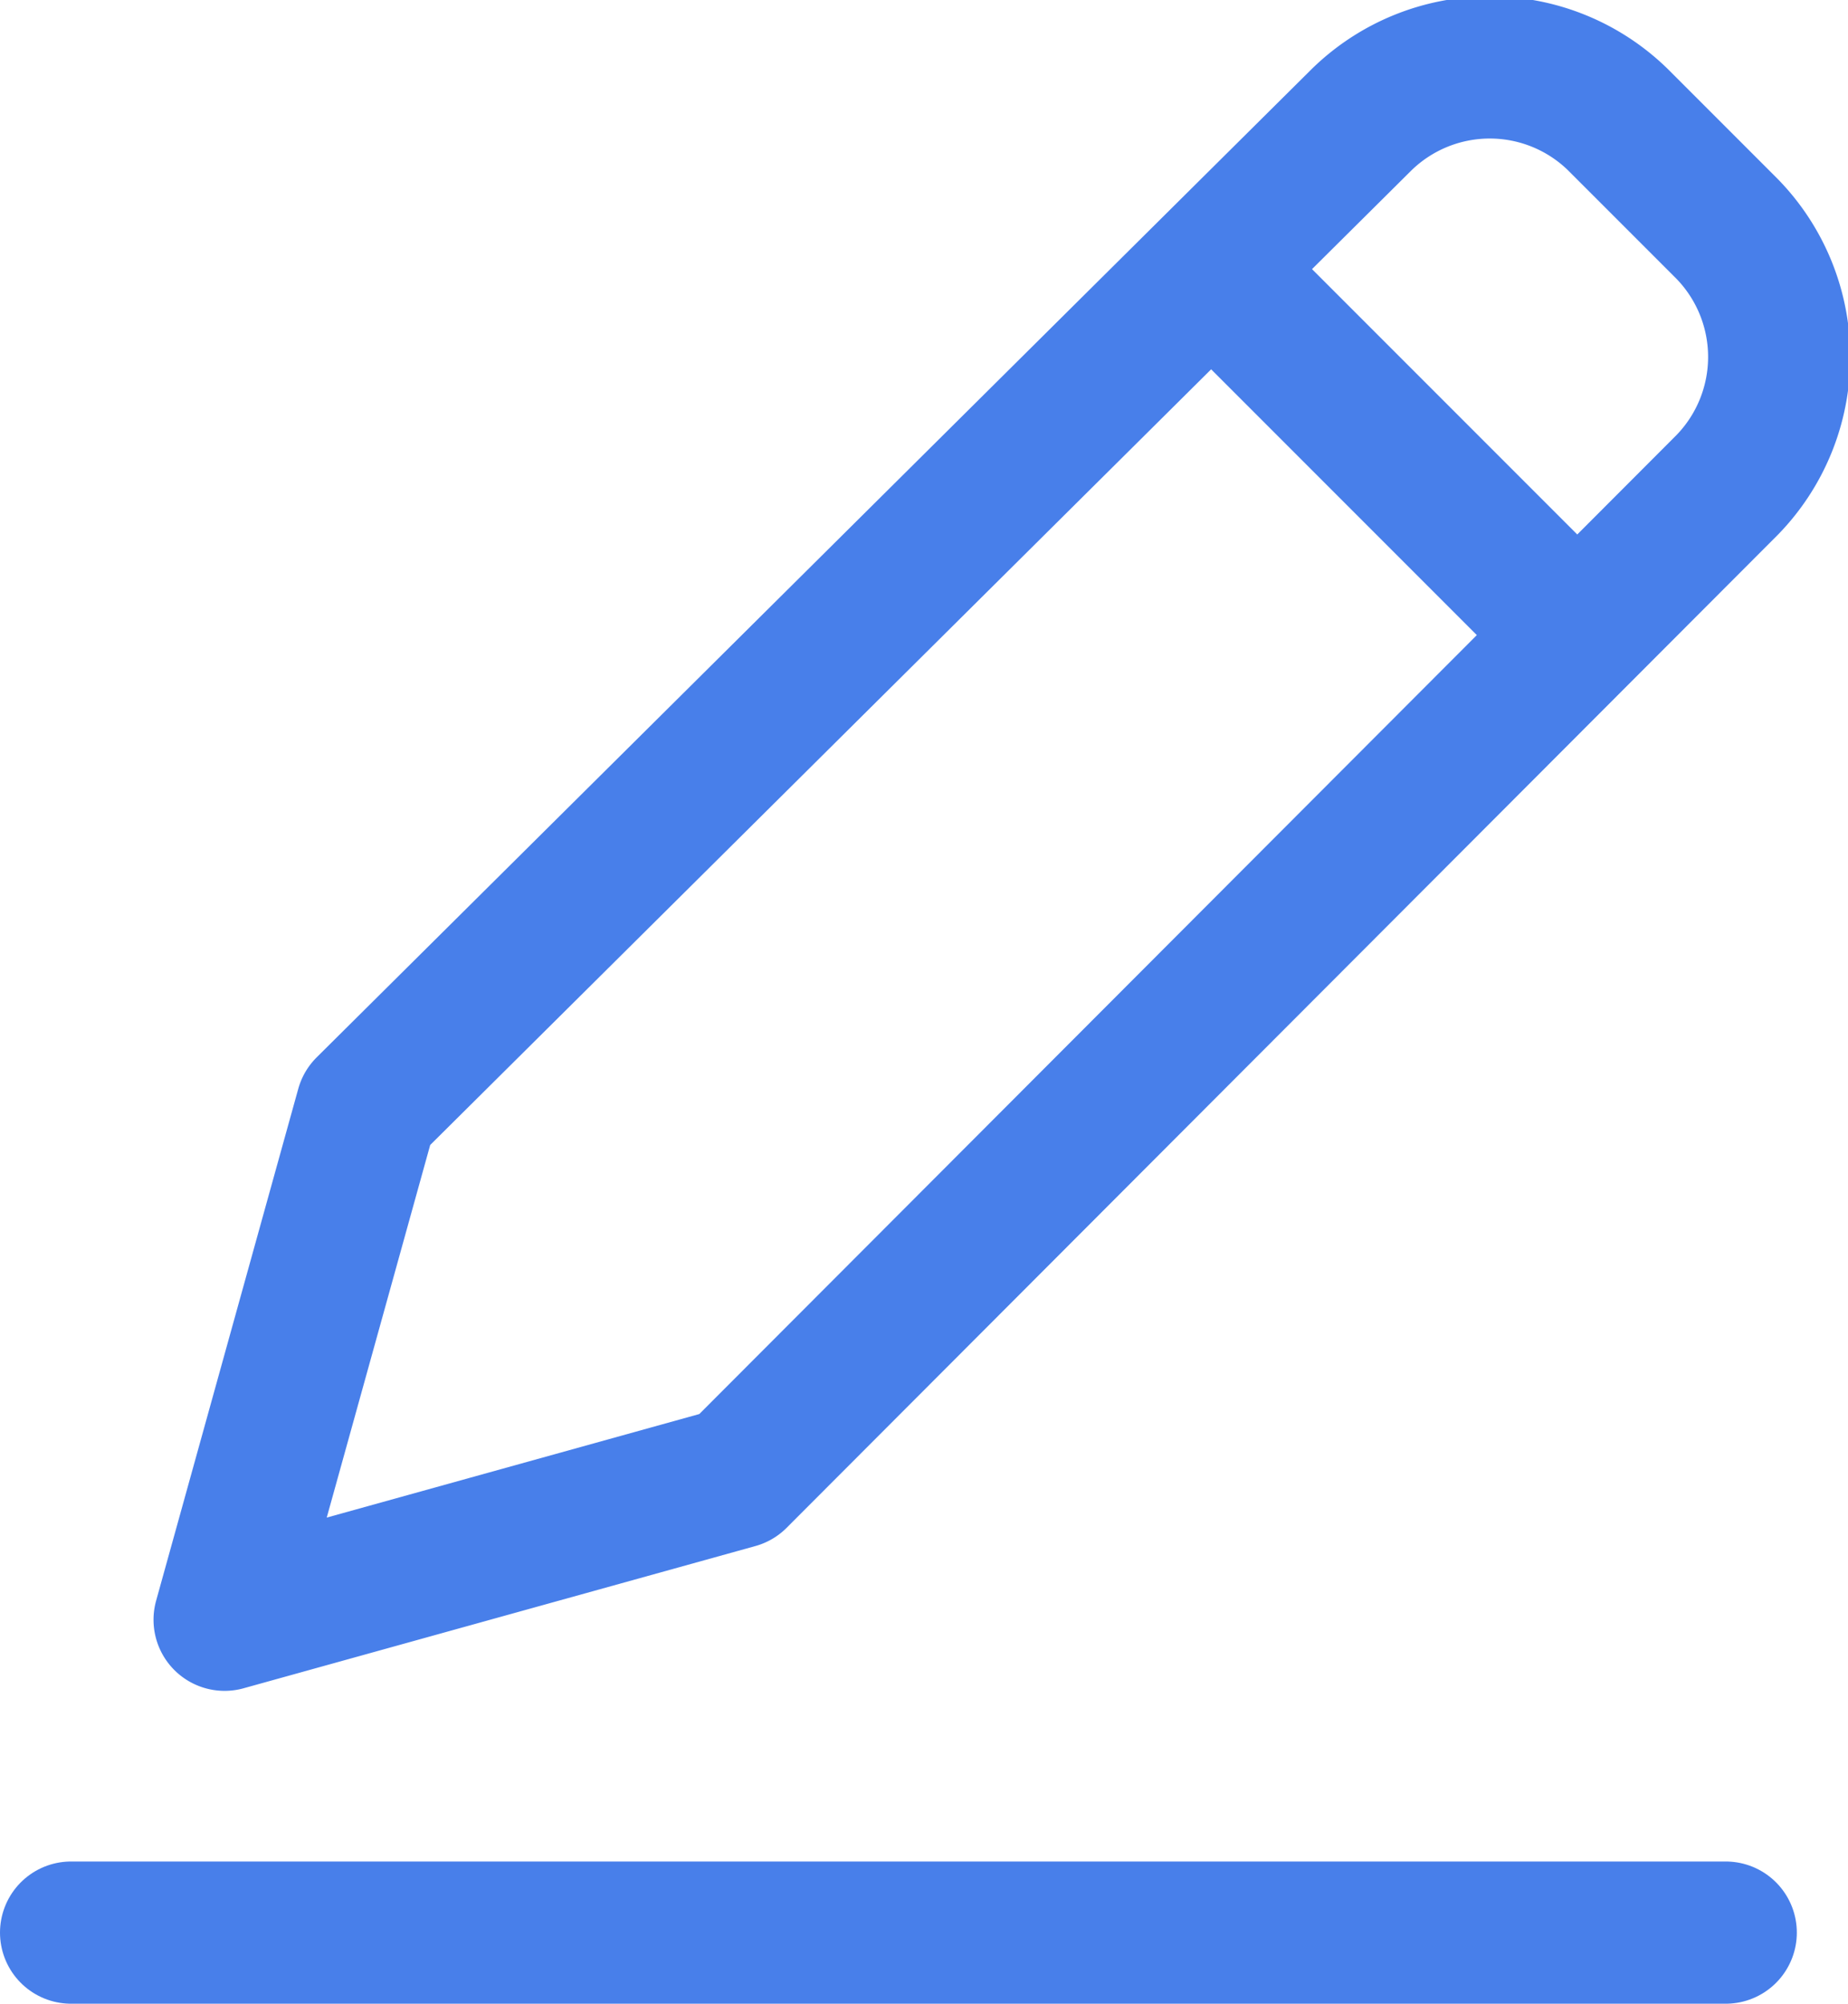 <svg xmlns="http://www.w3.org/2000/svg" viewBox="0 0 13 14.09"><title>Asset 1</title><g id="Layer_2" data-name="Layer 2"><g id="Layer_1-2" data-name="Layer 1"><line x1="0.5" y1="13.59" x2="12.14" y2="13.59" style="fill:none;stroke:#487fea;stroke-linecap:round;stroke-linejoin:round"/><path d="M5.18,10.39l-3.6,1,1-3.6,7-6.95a1.29,1.29,0,0,1,1.8,0l.77.77a1.29,1.29,0,0,1,0,1.8Z" style="fill:none;stroke:#487fea;stroke-linejoin:round"/><line x1="11.1" y1="4.47" x2="8.53" y2="1.9" style="fill:none;stroke:#487fea;stroke-linejoin:round"/></g></g></svg>